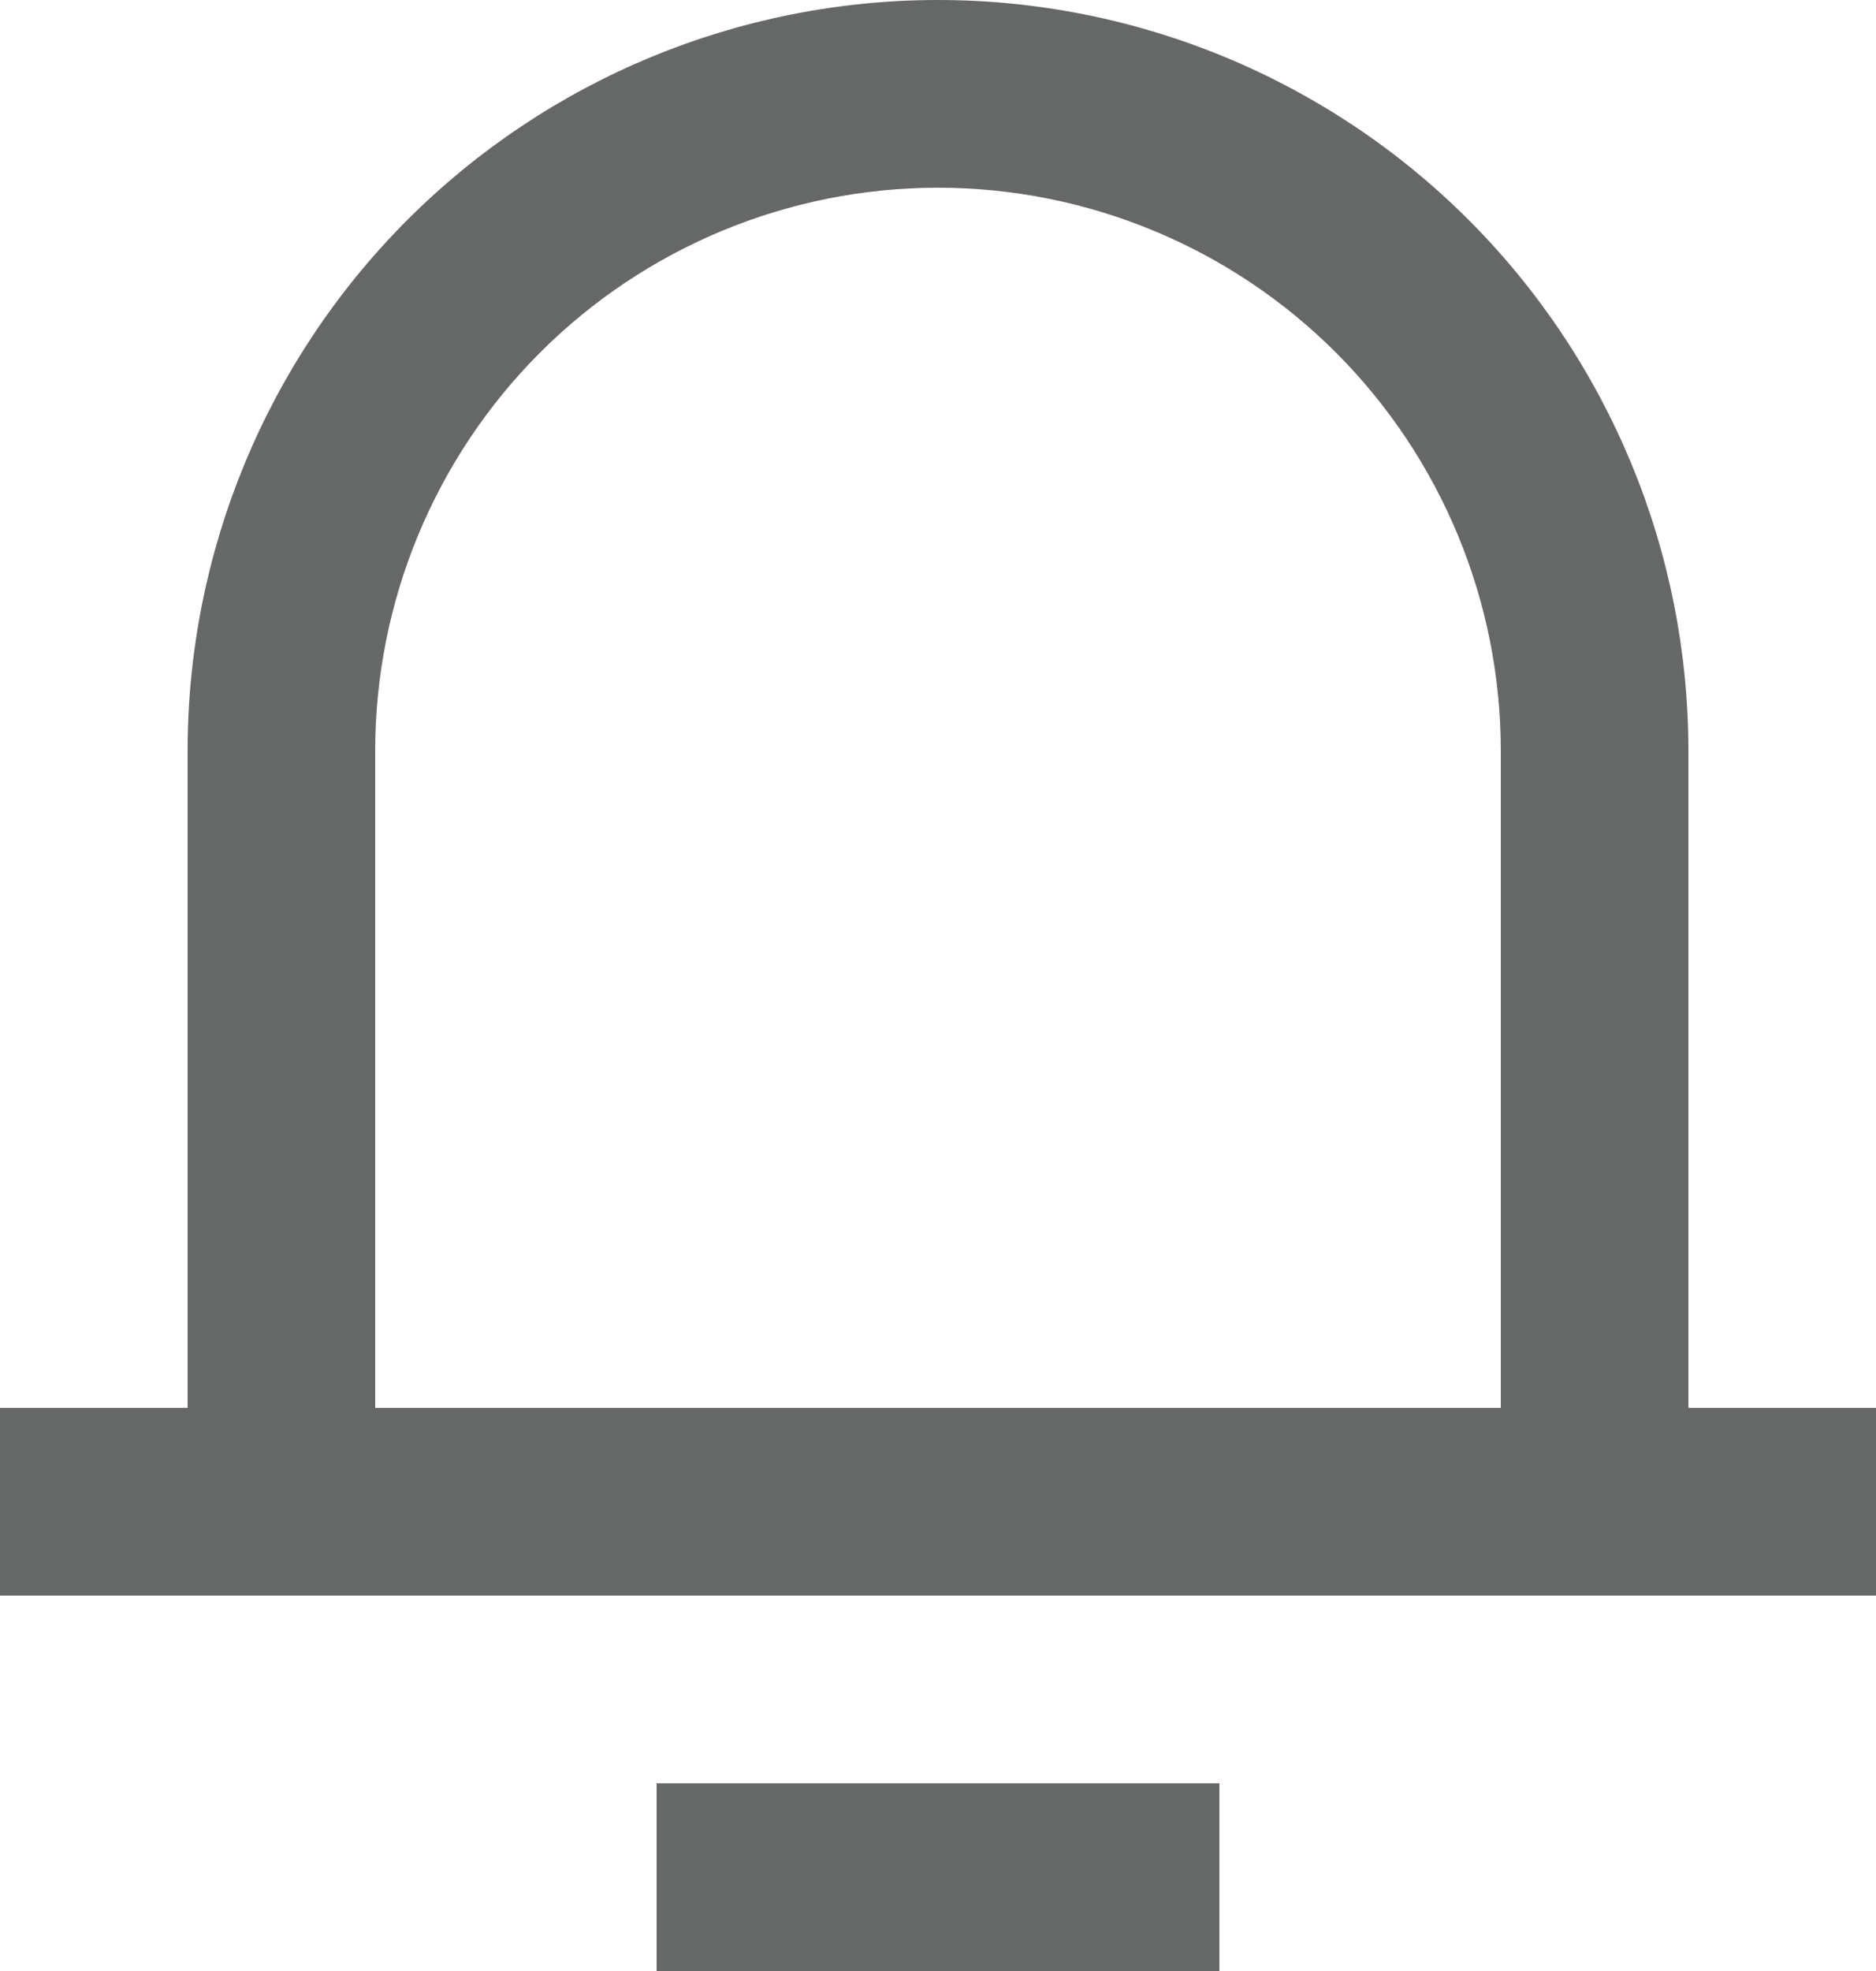 <svg width="20" height="21" viewBox="0 0 20 21" fill="none" xmlns="http://www.w3.org/2000/svg">
<path d="M18 15H20V17H0V15H2V8C2 5.878 2.843 3.843 4.343 2.343C5.843 0.843 7.878 0 10 0C12.122 0 14.157 0.843 15.657 2.343C17.157 3.843 18 5.878 18 8V15ZM16 15V8C16 6.409 15.368 4.883 14.243 3.757C13.117 2.632 11.591 2 10 2C8.409 2 6.883 2.632 5.757 3.757C4.632 4.883 4 6.409 4 8V15H16ZM7 19H13V21H7V19Z" fill="#656867"/>
</svg>
